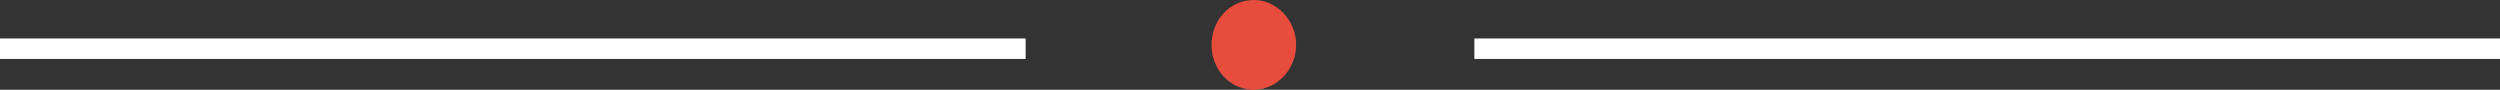 <svg version="1.2" xmlns="http://www.w3.org/2000/svg" viewBox="0 0 195 7" width="195" height="7"><rect x="0" y="0" width="195" height="7" fill="#333333" stroke="none"/><style>.a{fill:#e74c3c}.b{fill:none;stroke:#fff}</style><path class="a" d="m97.8 0c1.8 0 3.3 1.6 3.3 3.5 0 1.9-1.5 3.5-3.3 3.5-1.9 0-3.3-1.6-3.3-3.5 0-1.9 1.4-3.5 3.3-3.5z"/><path class="b" d="m0 4.1v-0.6h79.5v0.6z"/><path class="b" d="m115.5 4.1v-0.6h79.5v0.6z"/></svg>
